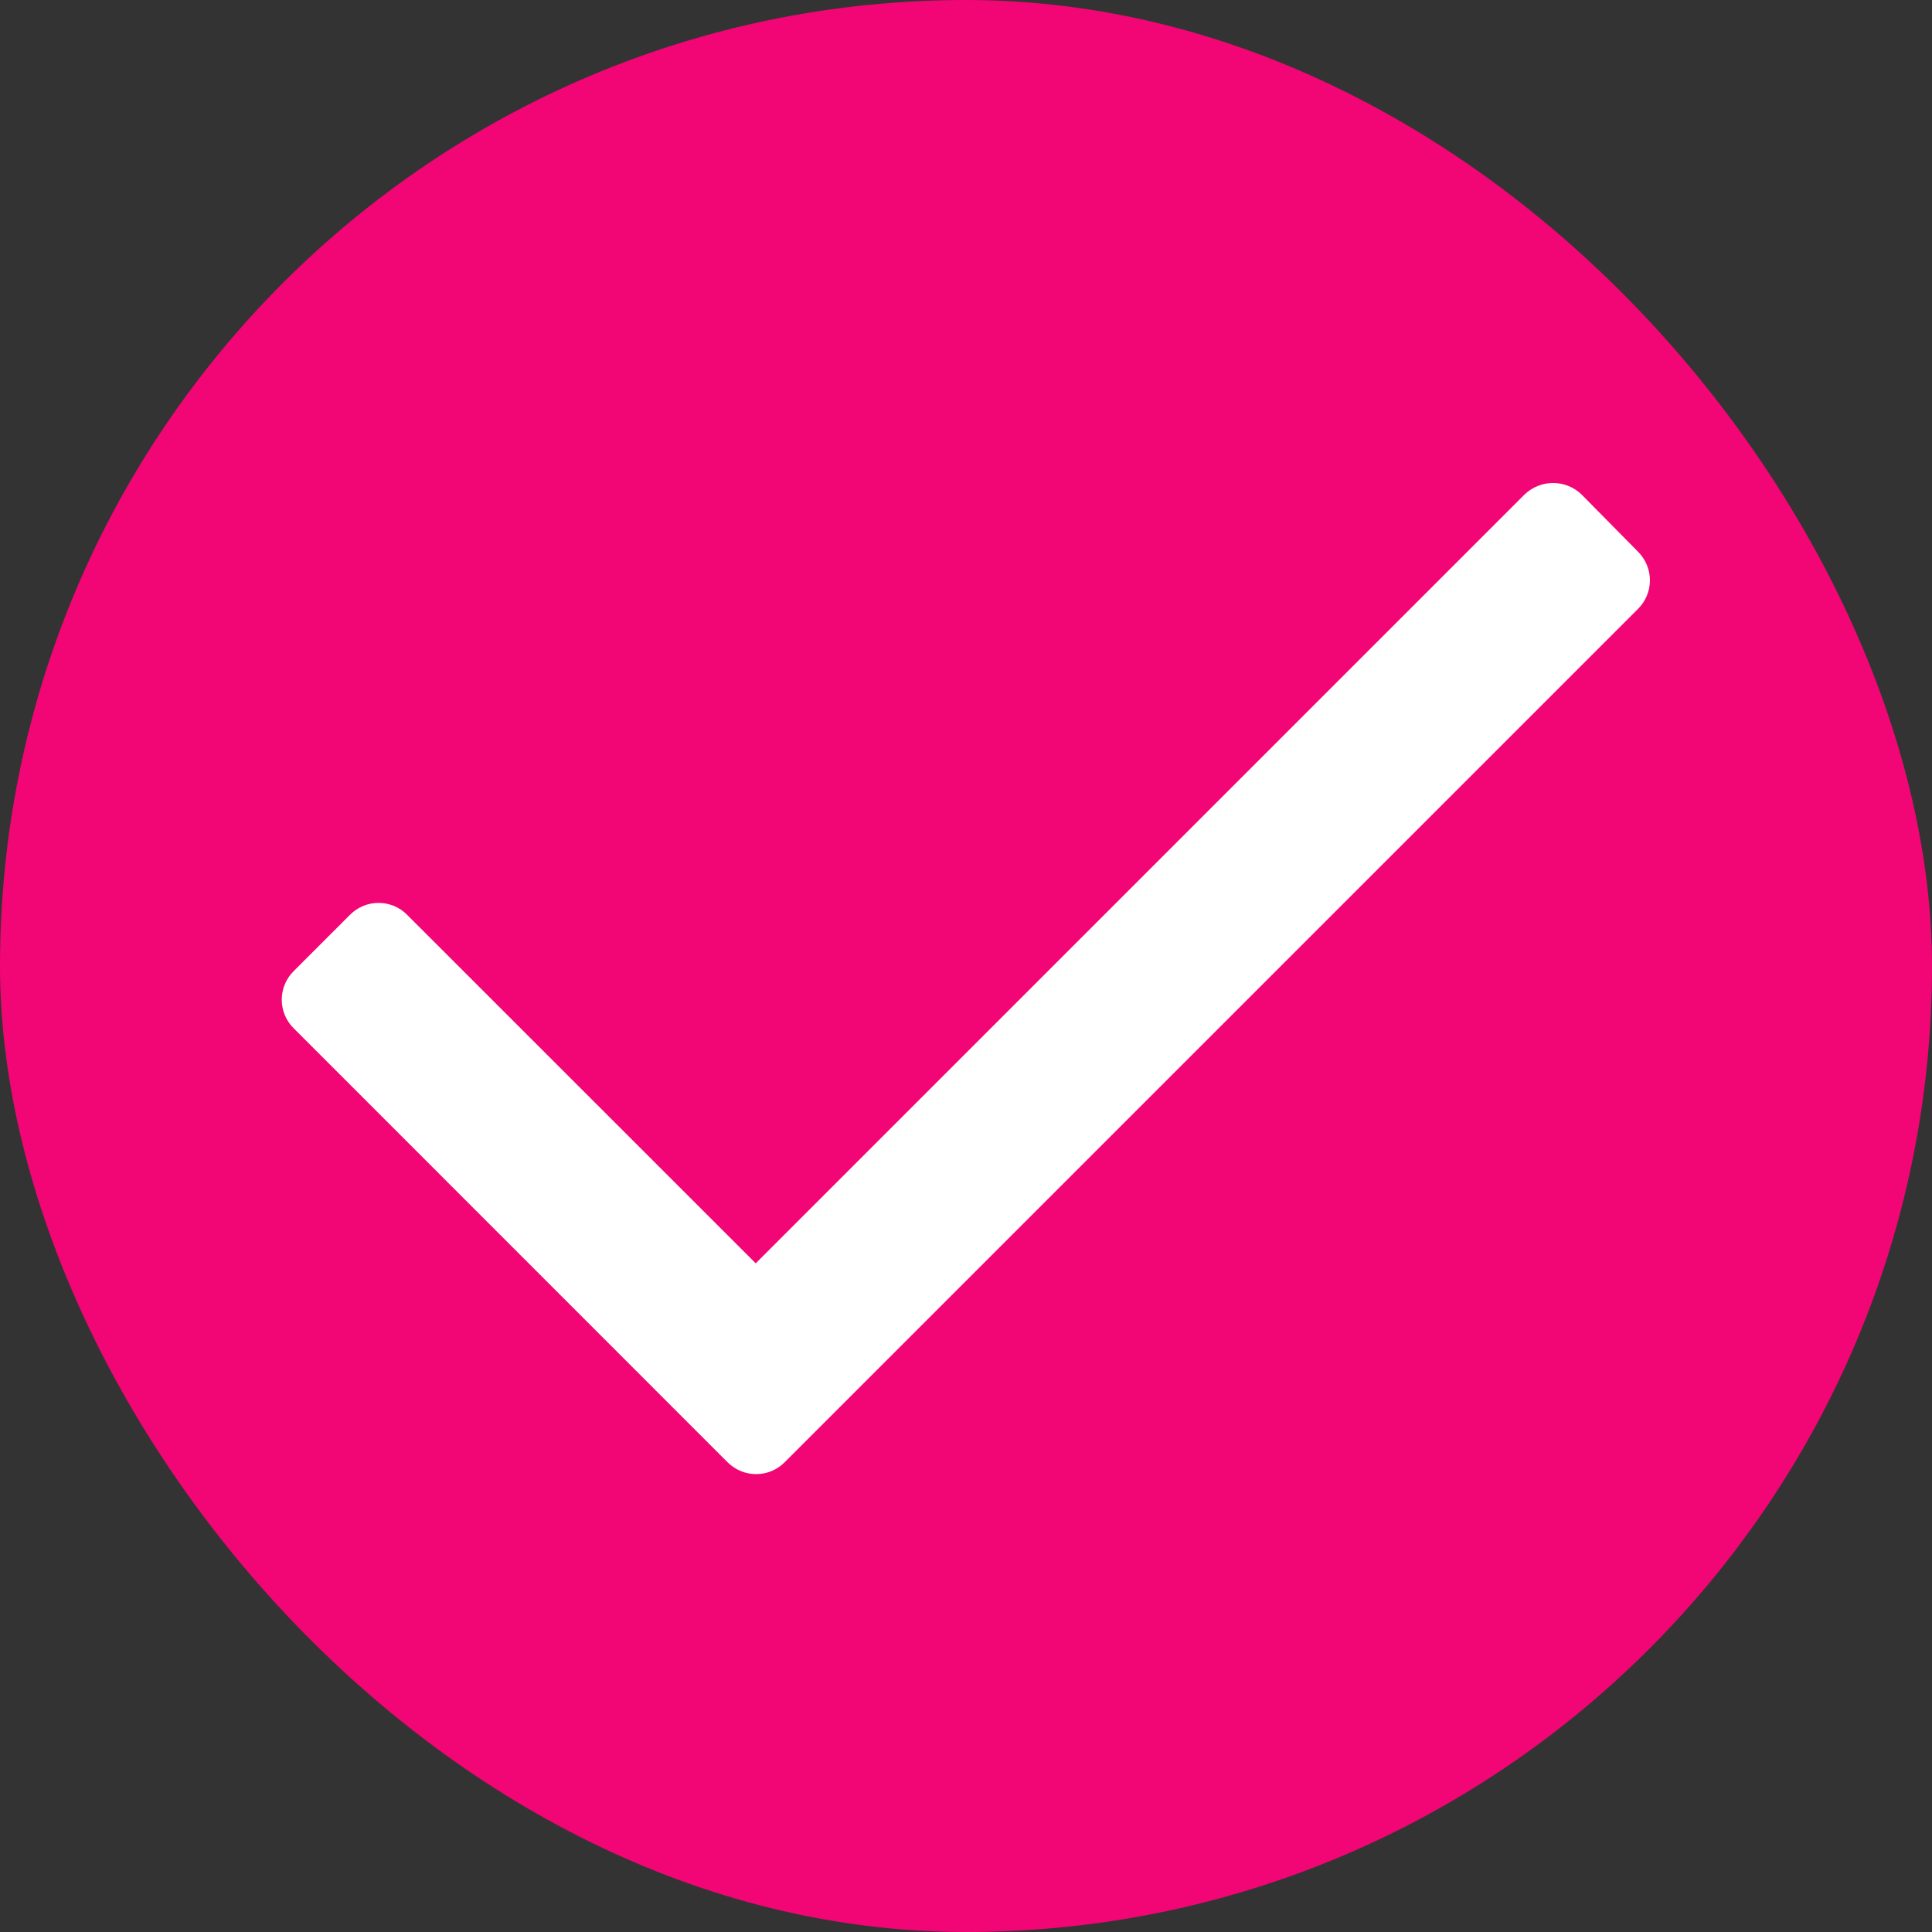 <svg width="18" height="18" viewBox="0 0 18 18" fill="none" xmlns="http://www.w3.org/2000/svg">
<rect x="0" y="0" width="18" height="18" fill="#333333" stroke="none"/>
<g id="Check">
<rect width="18" height="18" rx="9" fill="#F20574"/>
<path id="Vector" d="M15.261 5.673L7.311 13.623C7.241 13.694 7.145 13.734 7.045 13.734C6.945 13.734 6.849 13.694 6.778 13.623L2.736 9.58C2.665 9.51 2.625 9.414 2.625 9.314C2.625 9.214 2.665 9.118 2.736 9.048L3.261 8.523C3.331 8.452 3.427 8.412 3.527 8.412C3.627 8.412 3.723 8.452 3.793 8.523L7.041 11.77L14.203 4.608C14.352 4.464 14.588 4.464 14.736 4.608L15.261 5.14C15.332 5.211 15.372 5.307 15.372 5.407C15.372 5.507 15.332 5.602 15.261 5.673Z" fill="white"/>
</g>
</svg>
